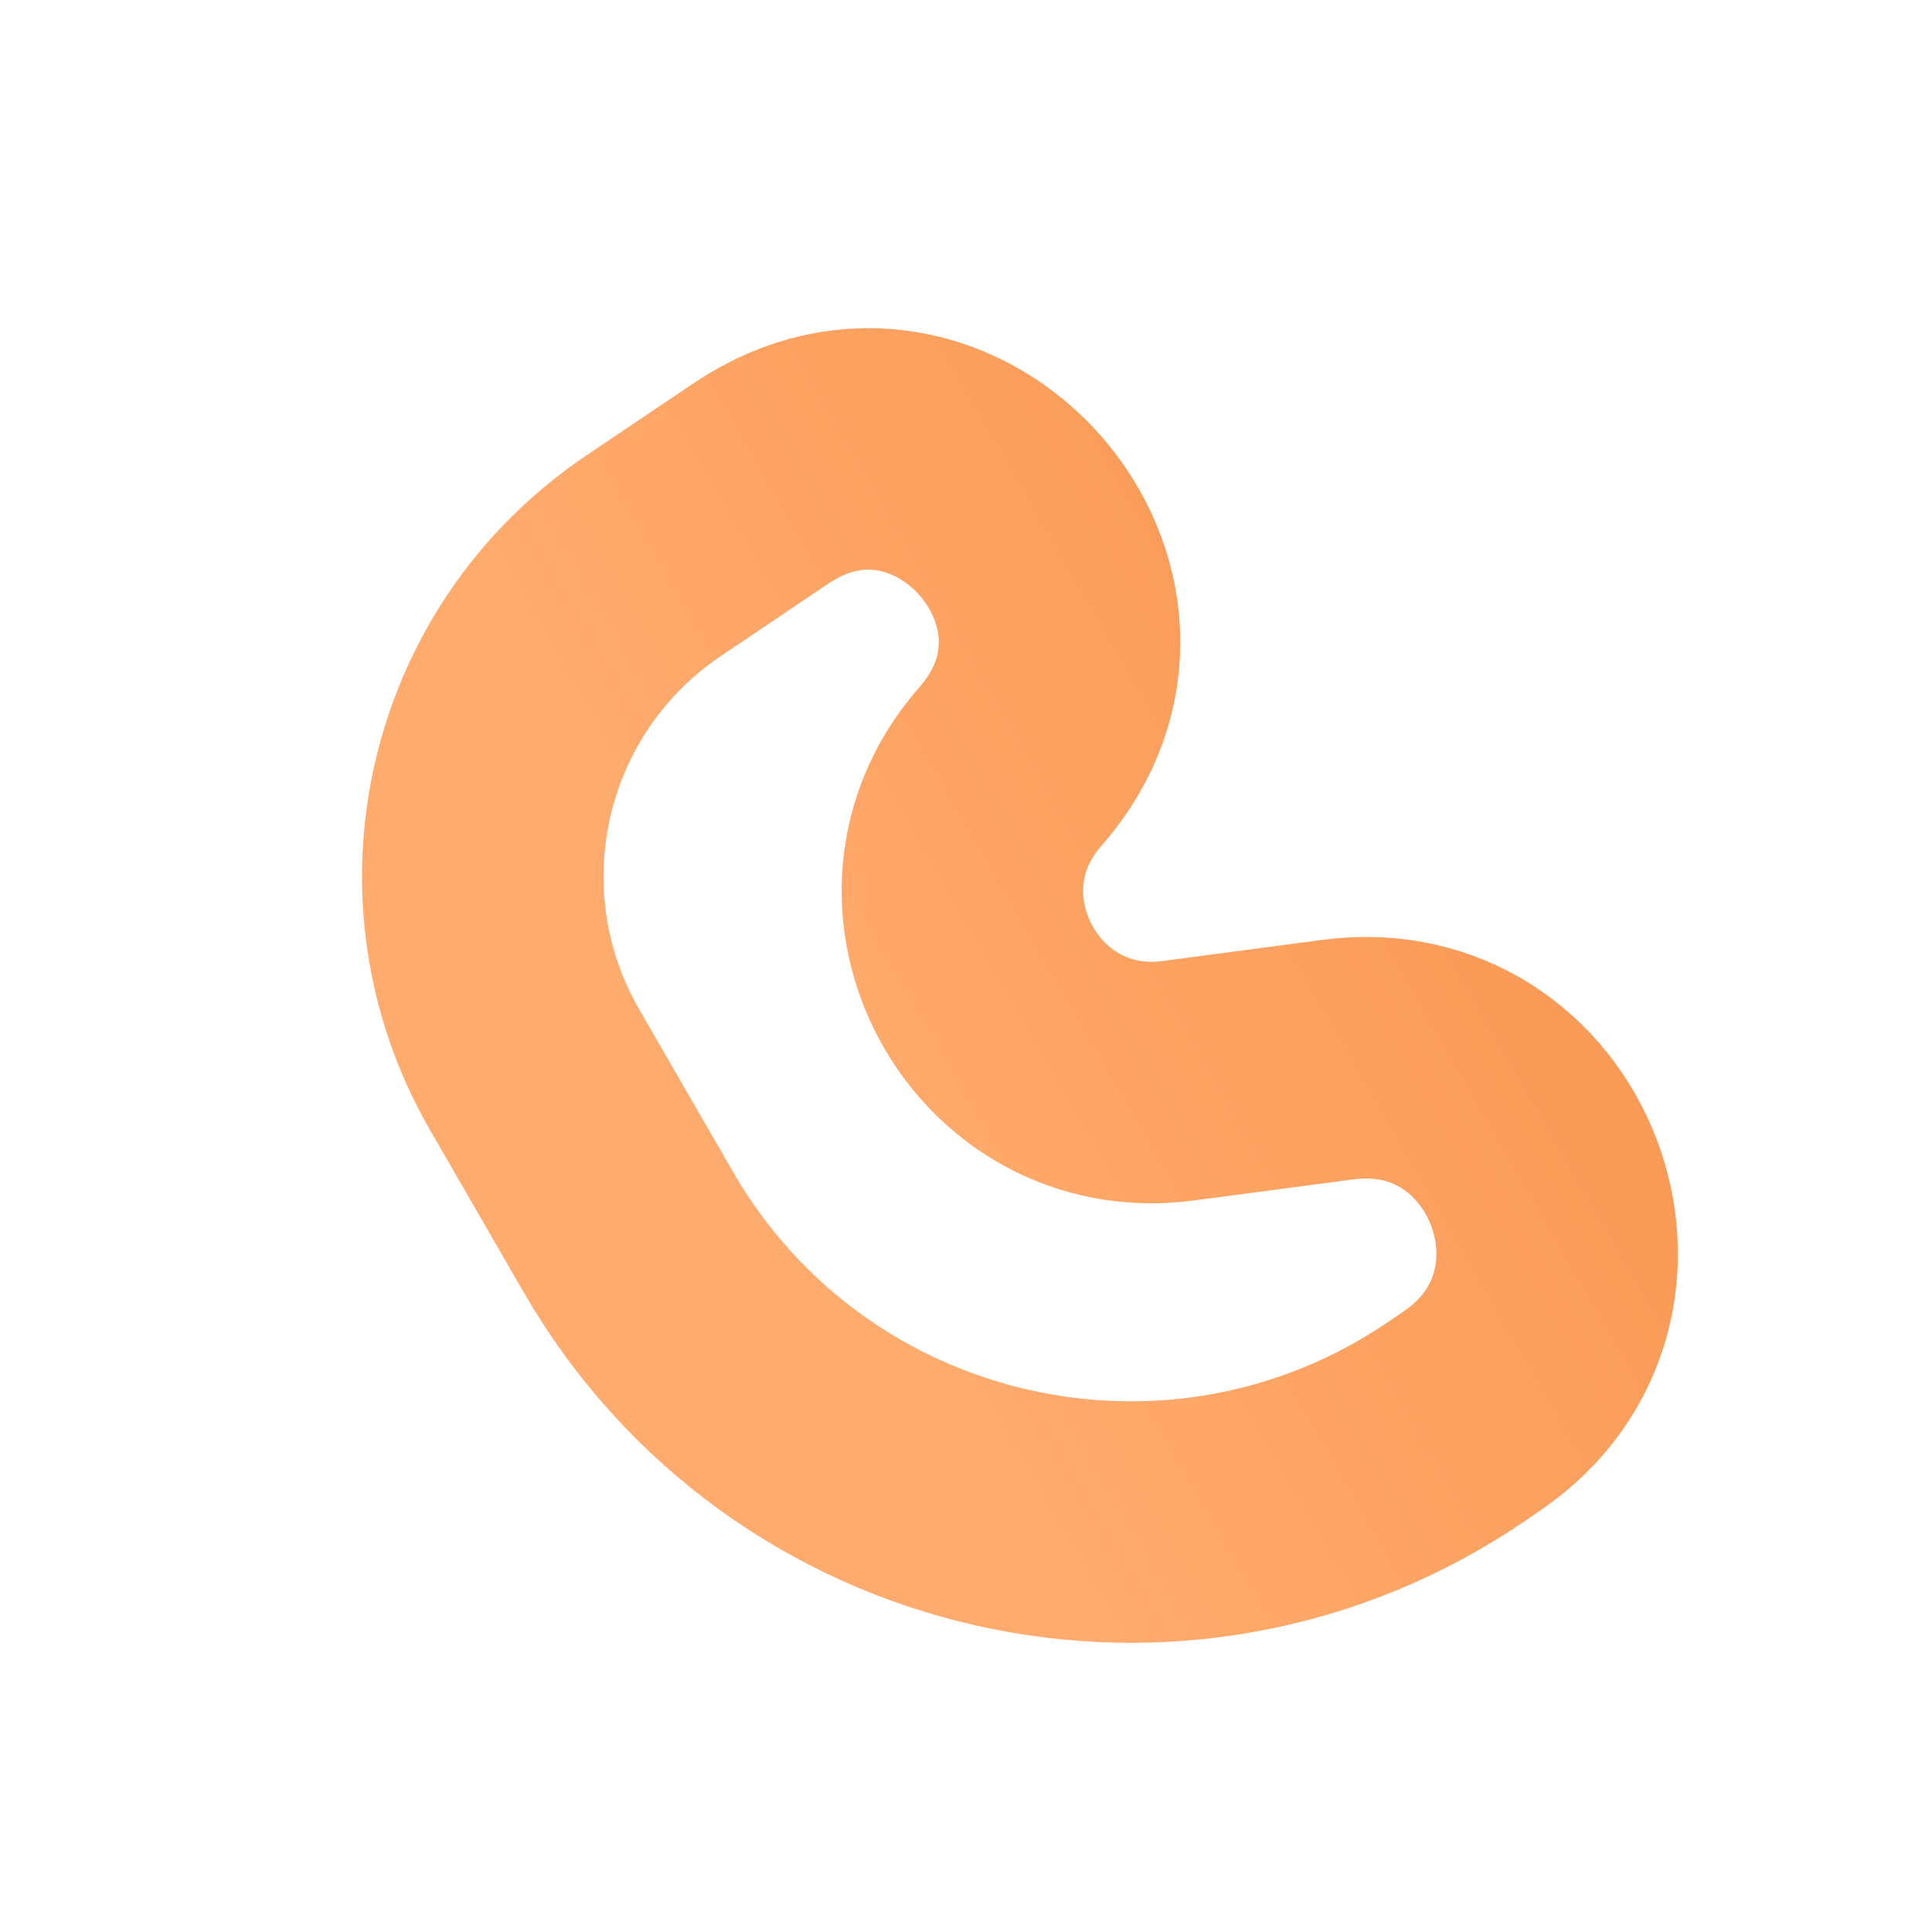 <svg width="80" height="80" viewBox="0 0 80 80" fill="none" xmlns="http://www.w3.org/2000/svg">
<g clip-path="url(#clip0_123_86)">
<path d="M22.136 44.291L26.022 51.022C33.019 63.141 48.859 66.728 60.395 58.804L60.981 58.402C67.916 53.639 63.743 42.774 55.403 43.876L48.785 44.752C41.574 45.705 37.034 37.211 41.833 31.746C47.924 24.809 39.168 14.858 31.513 20.016L27.052 23.021C20.08 27.719 17.933 37.01 22.136 44.291Z" stroke="url(#paint0_linear_123_86)" stroke-width="10" stroke-linecap="round" stroke-linejoin="round"/>
</g>
<defs>
<linearGradient id="paint0_linear_123_86" x1="76.234" y1="26.069" x2="35.164" y2="49.78" gradientUnits="userSpaceOnUse">
<stop stop-color="#F69148"/>
<stop offset="1" stop-color="#FFAB6E"/>
</linearGradient>
<clipPath id="clip0_123_86">
<rect width="80" height="80" fill="white"/>
</clipPath>
</defs>
</svg>
